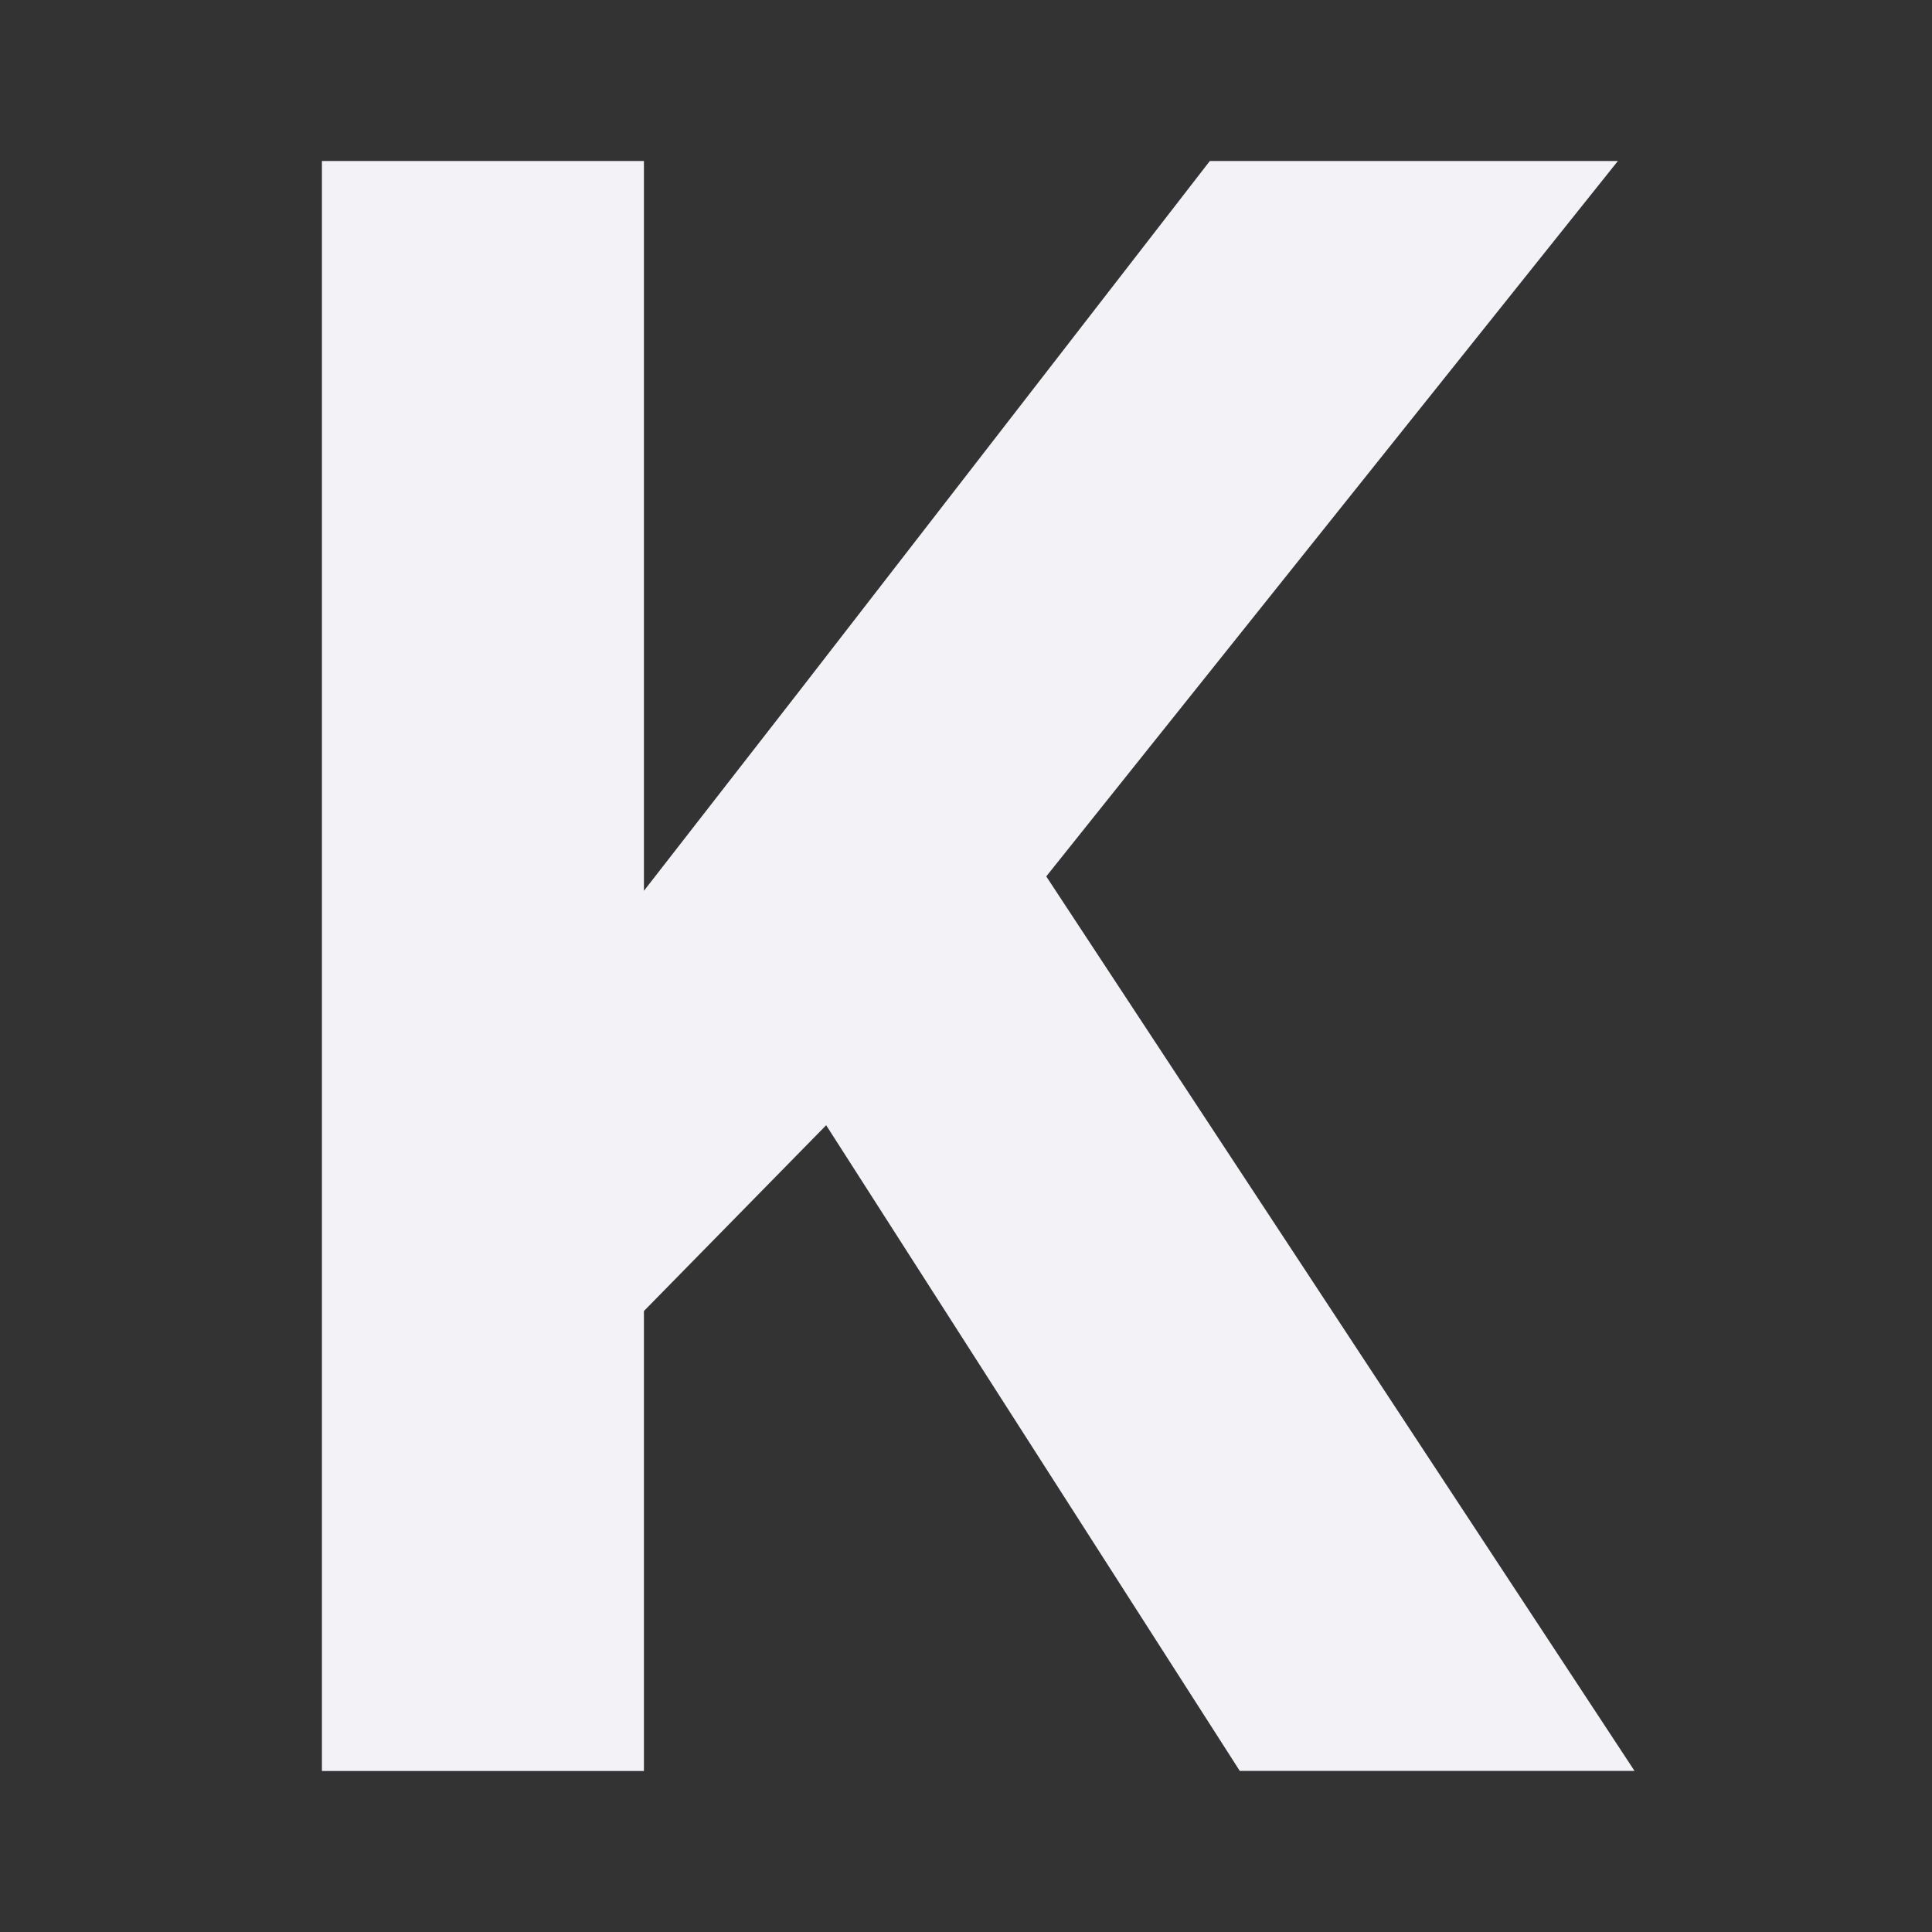 <svg viewBox="0 0 24 24" xmlns="http://www.w3.org/2000/svg"><rect x="0" y="0" width="24" height="24" fill="#333333" stroke="none"/><path d="m10.111 13.981-2.264 2.308v5.714h-4v-20h4v9.066l1.934-2.486 5.096-6.58h5.069l-7.101 8.887 7.308 11.112h-4.904z" fill="#f2f2f7" transform="translate(.152 -.003)"/></svg>